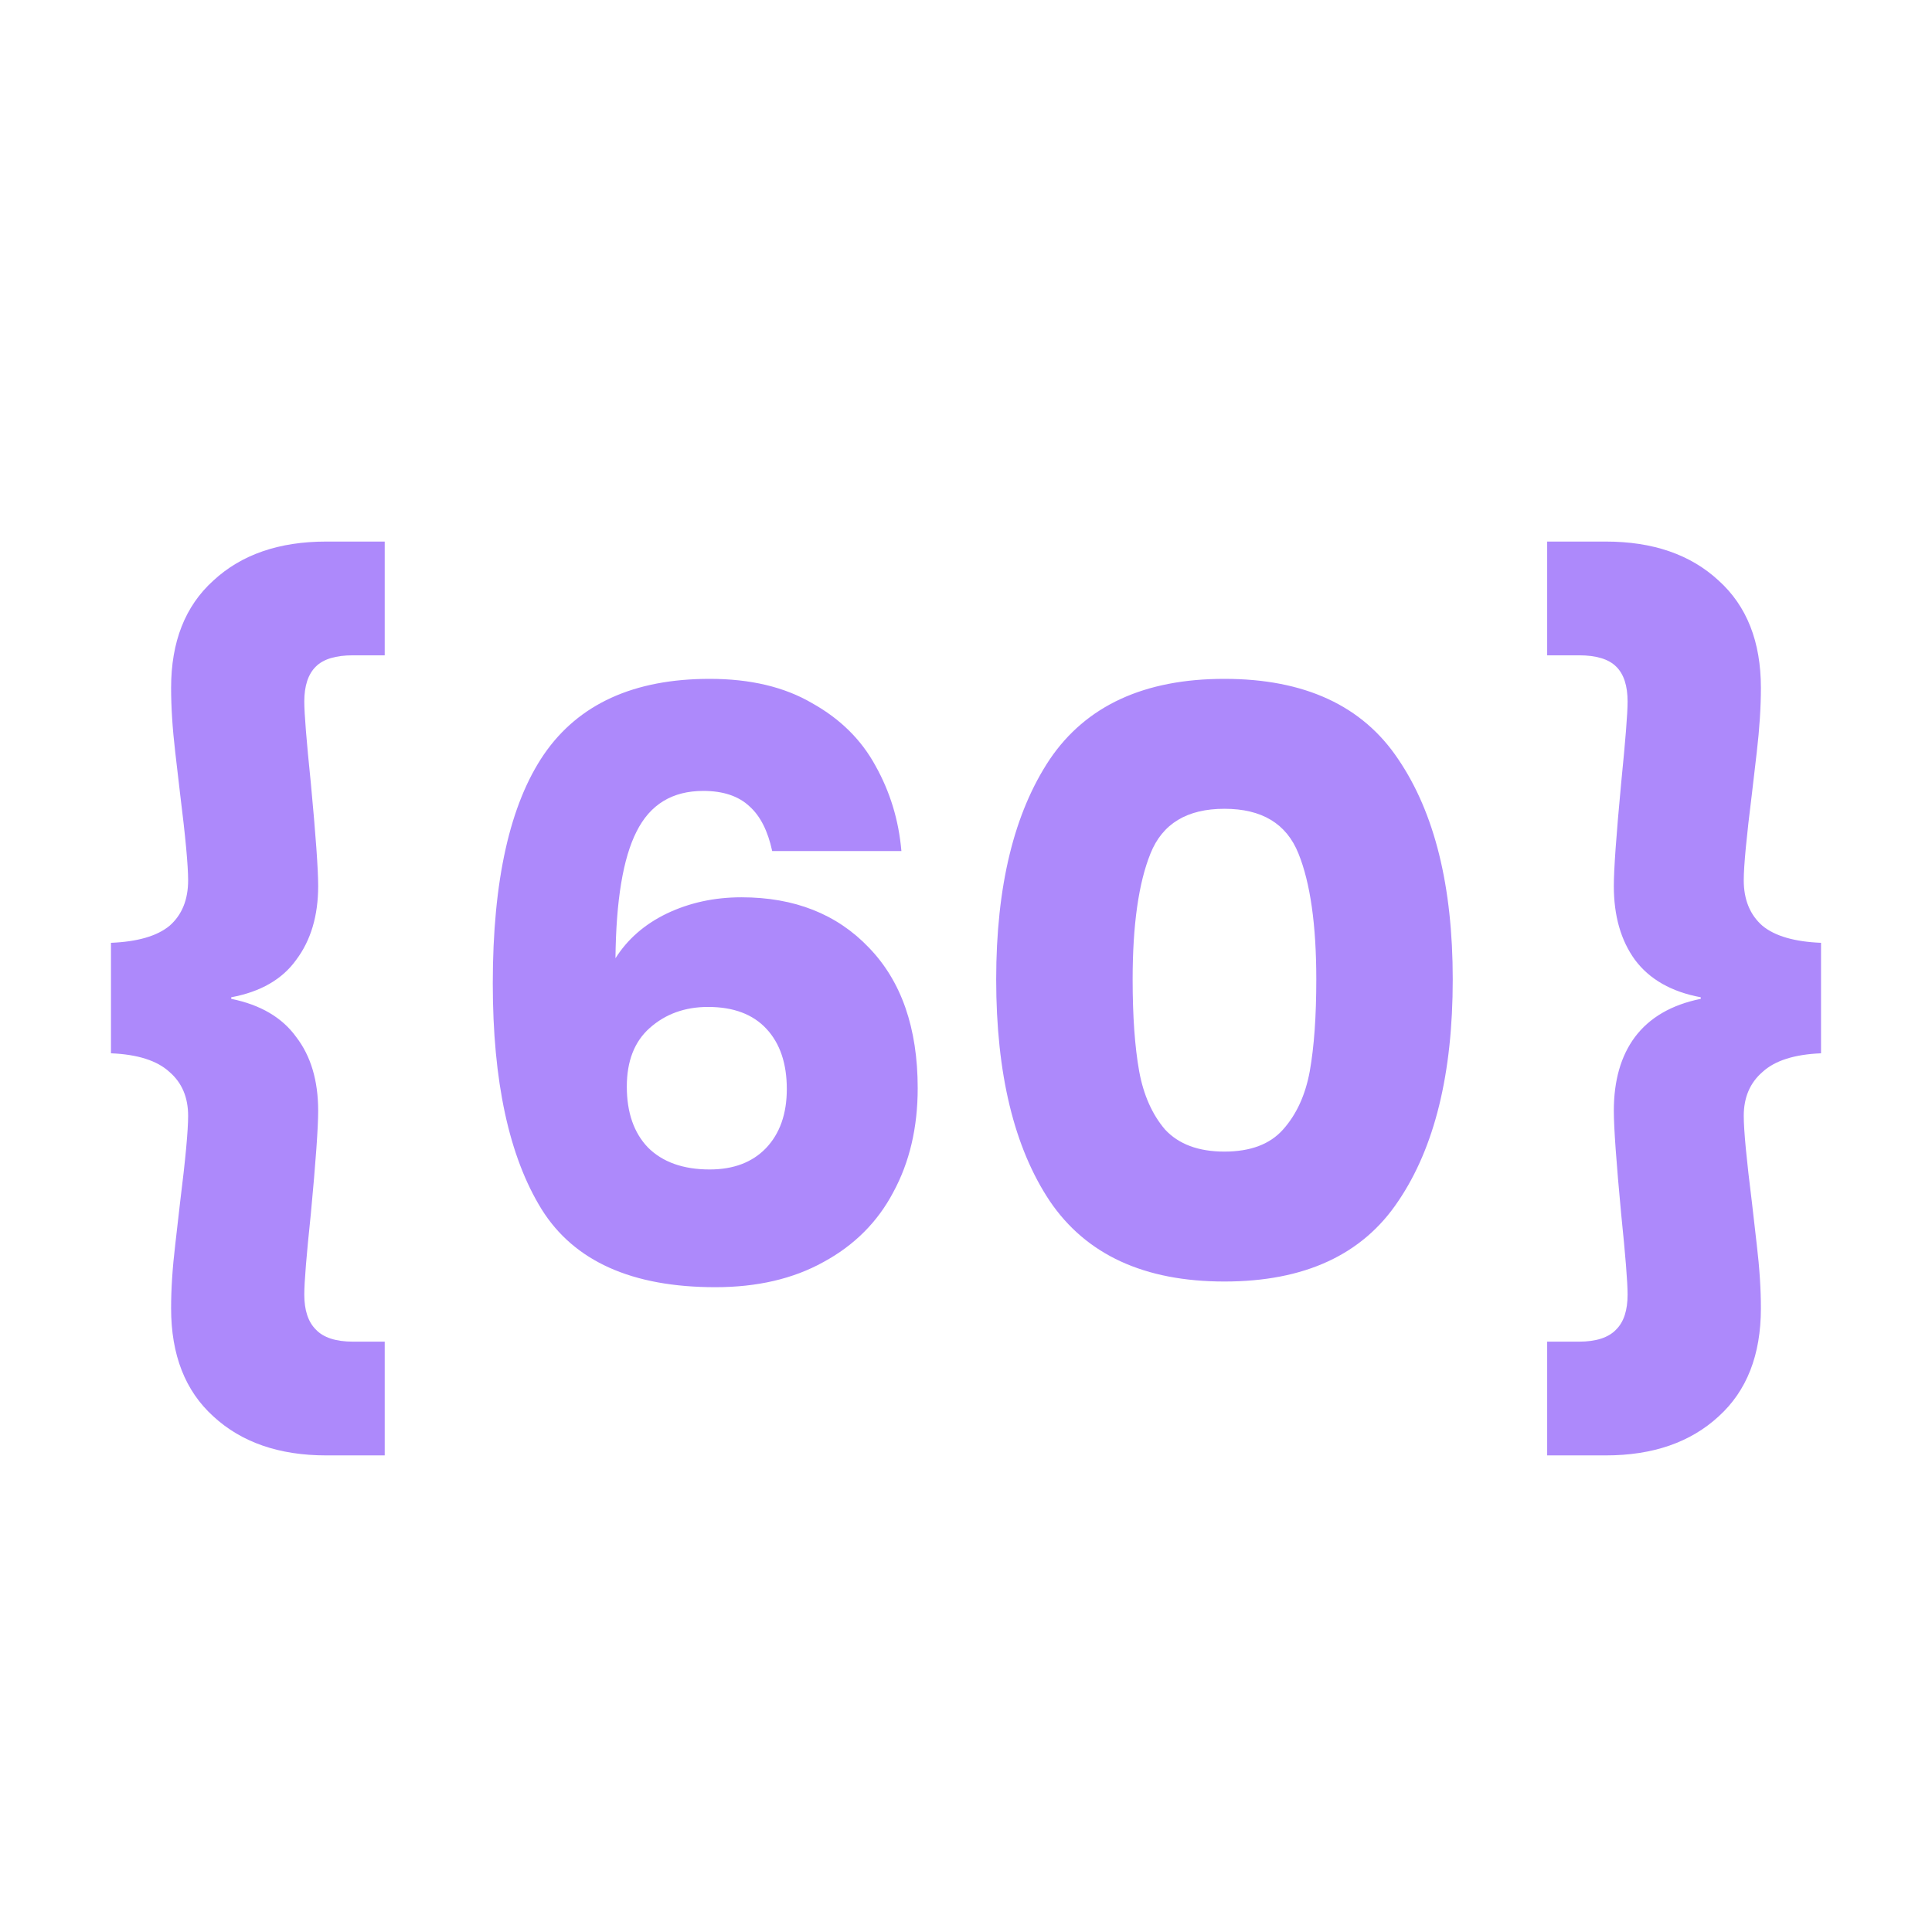 <svg width="16" height="16" viewBox="0 0 16 16" fill="none" xmlns="http://www.w3.org/2000/svg">
<path d="M0.919 7.808C1.139 7.799 1.301 7.752 1.404 7.667C1.507 7.577 1.558 7.451 1.558 7.29C1.558 7.169 1.536 6.929 1.491 6.57C1.487 6.534 1.473 6.42 1.451 6.227C1.428 6.03 1.417 5.853 1.417 5.696C1.417 5.314 1.534 5.018 1.767 4.808C2 4.592 2.312 4.485 2.702 4.485H3.186V5.427H2.924C2.781 5.427 2.677 5.458 2.615 5.521C2.552 5.583 2.52 5.68 2.52 5.81C2.52 5.909 2.538 6.133 2.574 6.483C2.615 6.918 2.635 7.202 2.635 7.337C2.635 7.584 2.574 7.788 2.453 7.949C2.337 8.111 2.157 8.214 1.915 8.259V8.272C2.157 8.321 2.337 8.427 2.453 8.588C2.574 8.745 2.635 8.949 2.635 9.2C2.635 9.335 2.615 9.62 2.574 10.055C2.538 10.396 2.52 10.618 2.52 10.721C2.52 10.851 2.552 10.947 2.615 11.01C2.677 11.077 2.781 11.111 2.924 11.111H3.186V12.053H2.702C2.312 12.053 2 11.945 1.767 11.73C1.534 11.519 1.417 11.221 1.417 10.835C1.417 10.678 1.428 10.503 1.451 10.31C1.473 10.113 1.487 9.996 1.491 9.961C1.536 9.602 1.558 9.362 1.558 9.241C1.558 9.088 1.507 8.967 1.404 8.878C1.301 8.783 1.139 8.732 0.919 8.723V7.808ZM6.395 7.048C6.359 6.882 6.297 6.758 6.207 6.678C6.117 6.593 5.989 6.55 5.824 6.55C5.568 6.55 5.384 6.662 5.272 6.886C5.16 7.106 5.102 7.456 5.097 7.936C5.196 7.779 5.337 7.655 5.521 7.566C5.709 7.476 5.916 7.431 6.14 7.431C6.579 7.431 6.931 7.57 7.196 7.848C7.465 8.126 7.6 8.514 7.6 9.012C7.6 9.339 7.532 9.626 7.398 9.873C7.268 10.12 7.075 10.313 6.819 10.452C6.568 10.591 6.27 10.66 5.924 10.66C5.234 10.66 4.754 10.445 4.485 10.014C4.216 9.579 4.081 8.956 4.081 8.144C4.081 7.292 4.223 6.66 4.505 6.247C4.792 5.83 5.25 5.622 5.877 5.622C6.214 5.622 6.496 5.689 6.725 5.823C6.958 5.953 7.133 6.126 7.25 6.341C7.371 6.557 7.443 6.792 7.465 7.048H6.395ZM5.864 8.339C5.671 8.339 5.51 8.398 5.38 8.514C5.254 8.626 5.191 8.788 5.191 8.999C5.191 9.214 5.25 9.382 5.366 9.503C5.487 9.624 5.658 9.685 5.877 9.685C6.075 9.685 6.229 9.626 6.342 9.51C6.458 9.389 6.516 9.225 6.516 9.019C6.516 8.808 6.46 8.642 6.348 8.521C6.236 8.4 6.075 8.339 5.864 8.339ZM8.25 8.111C8.25 7.339 8.398 6.732 8.694 6.288C8.995 5.844 9.477 5.622 10.14 5.622C10.804 5.622 11.284 5.844 11.58 6.288C11.881 6.732 12.031 7.339 12.031 8.111C12.031 8.891 11.881 9.503 11.58 9.947C11.284 10.391 10.804 10.613 10.14 10.613C9.477 10.613 8.995 10.391 8.694 9.947C8.398 9.503 8.25 8.891 8.25 8.111ZM10.901 8.111C10.901 7.658 10.851 7.31 10.753 7.068C10.654 6.821 10.45 6.698 10.14 6.698C9.831 6.698 9.627 6.821 9.528 7.068C9.43 7.31 9.38 7.658 9.38 8.111C9.38 8.416 9.398 8.669 9.434 8.871C9.47 9.068 9.542 9.23 9.649 9.355C9.762 9.476 9.925 9.537 10.14 9.537C10.356 9.537 10.517 9.476 10.625 9.355C10.737 9.23 10.811 9.068 10.847 8.871C10.883 8.669 10.901 8.416 10.901 8.111ZM15.081 8.723C14.861 8.732 14.699 8.783 14.596 8.878C14.493 8.967 14.441 9.088 14.441 9.241C14.441 9.362 14.464 9.602 14.509 9.961C14.513 9.996 14.527 10.113 14.549 10.31C14.572 10.503 14.583 10.678 14.583 10.835C14.583 11.221 14.466 11.519 14.233 11.73C14 11.945 13.688 12.053 13.298 12.053H12.813V11.111H13.076C13.219 11.111 13.322 11.077 13.385 11.01C13.448 10.947 13.479 10.851 13.479 10.721C13.479 10.618 13.461 10.396 13.426 10.055C13.385 9.62 13.365 9.335 13.365 9.2C13.365 8.949 13.423 8.745 13.54 8.588C13.661 8.427 13.843 8.321 14.085 8.272V8.259C13.843 8.214 13.661 8.111 13.54 7.949C13.423 7.788 13.365 7.584 13.365 7.337C13.365 7.202 13.385 6.918 13.426 6.483C13.461 6.133 13.479 5.909 13.479 5.81C13.479 5.68 13.448 5.583 13.385 5.521C13.322 5.458 13.219 5.427 13.076 5.427H12.813V4.485H13.298C13.688 4.485 14 4.592 14.233 4.808C14.466 5.018 14.583 5.314 14.583 5.696C14.583 5.853 14.572 6.03 14.549 6.227C14.527 6.42 14.513 6.534 14.509 6.57C14.464 6.929 14.441 7.169 14.441 7.29C14.441 7.451 14.493 7.577 14.596 7.667C14.699 7.752 14.861 7.799 15.081 7.808V8.723Z" fill="#AD89FB"/>
</svg>

